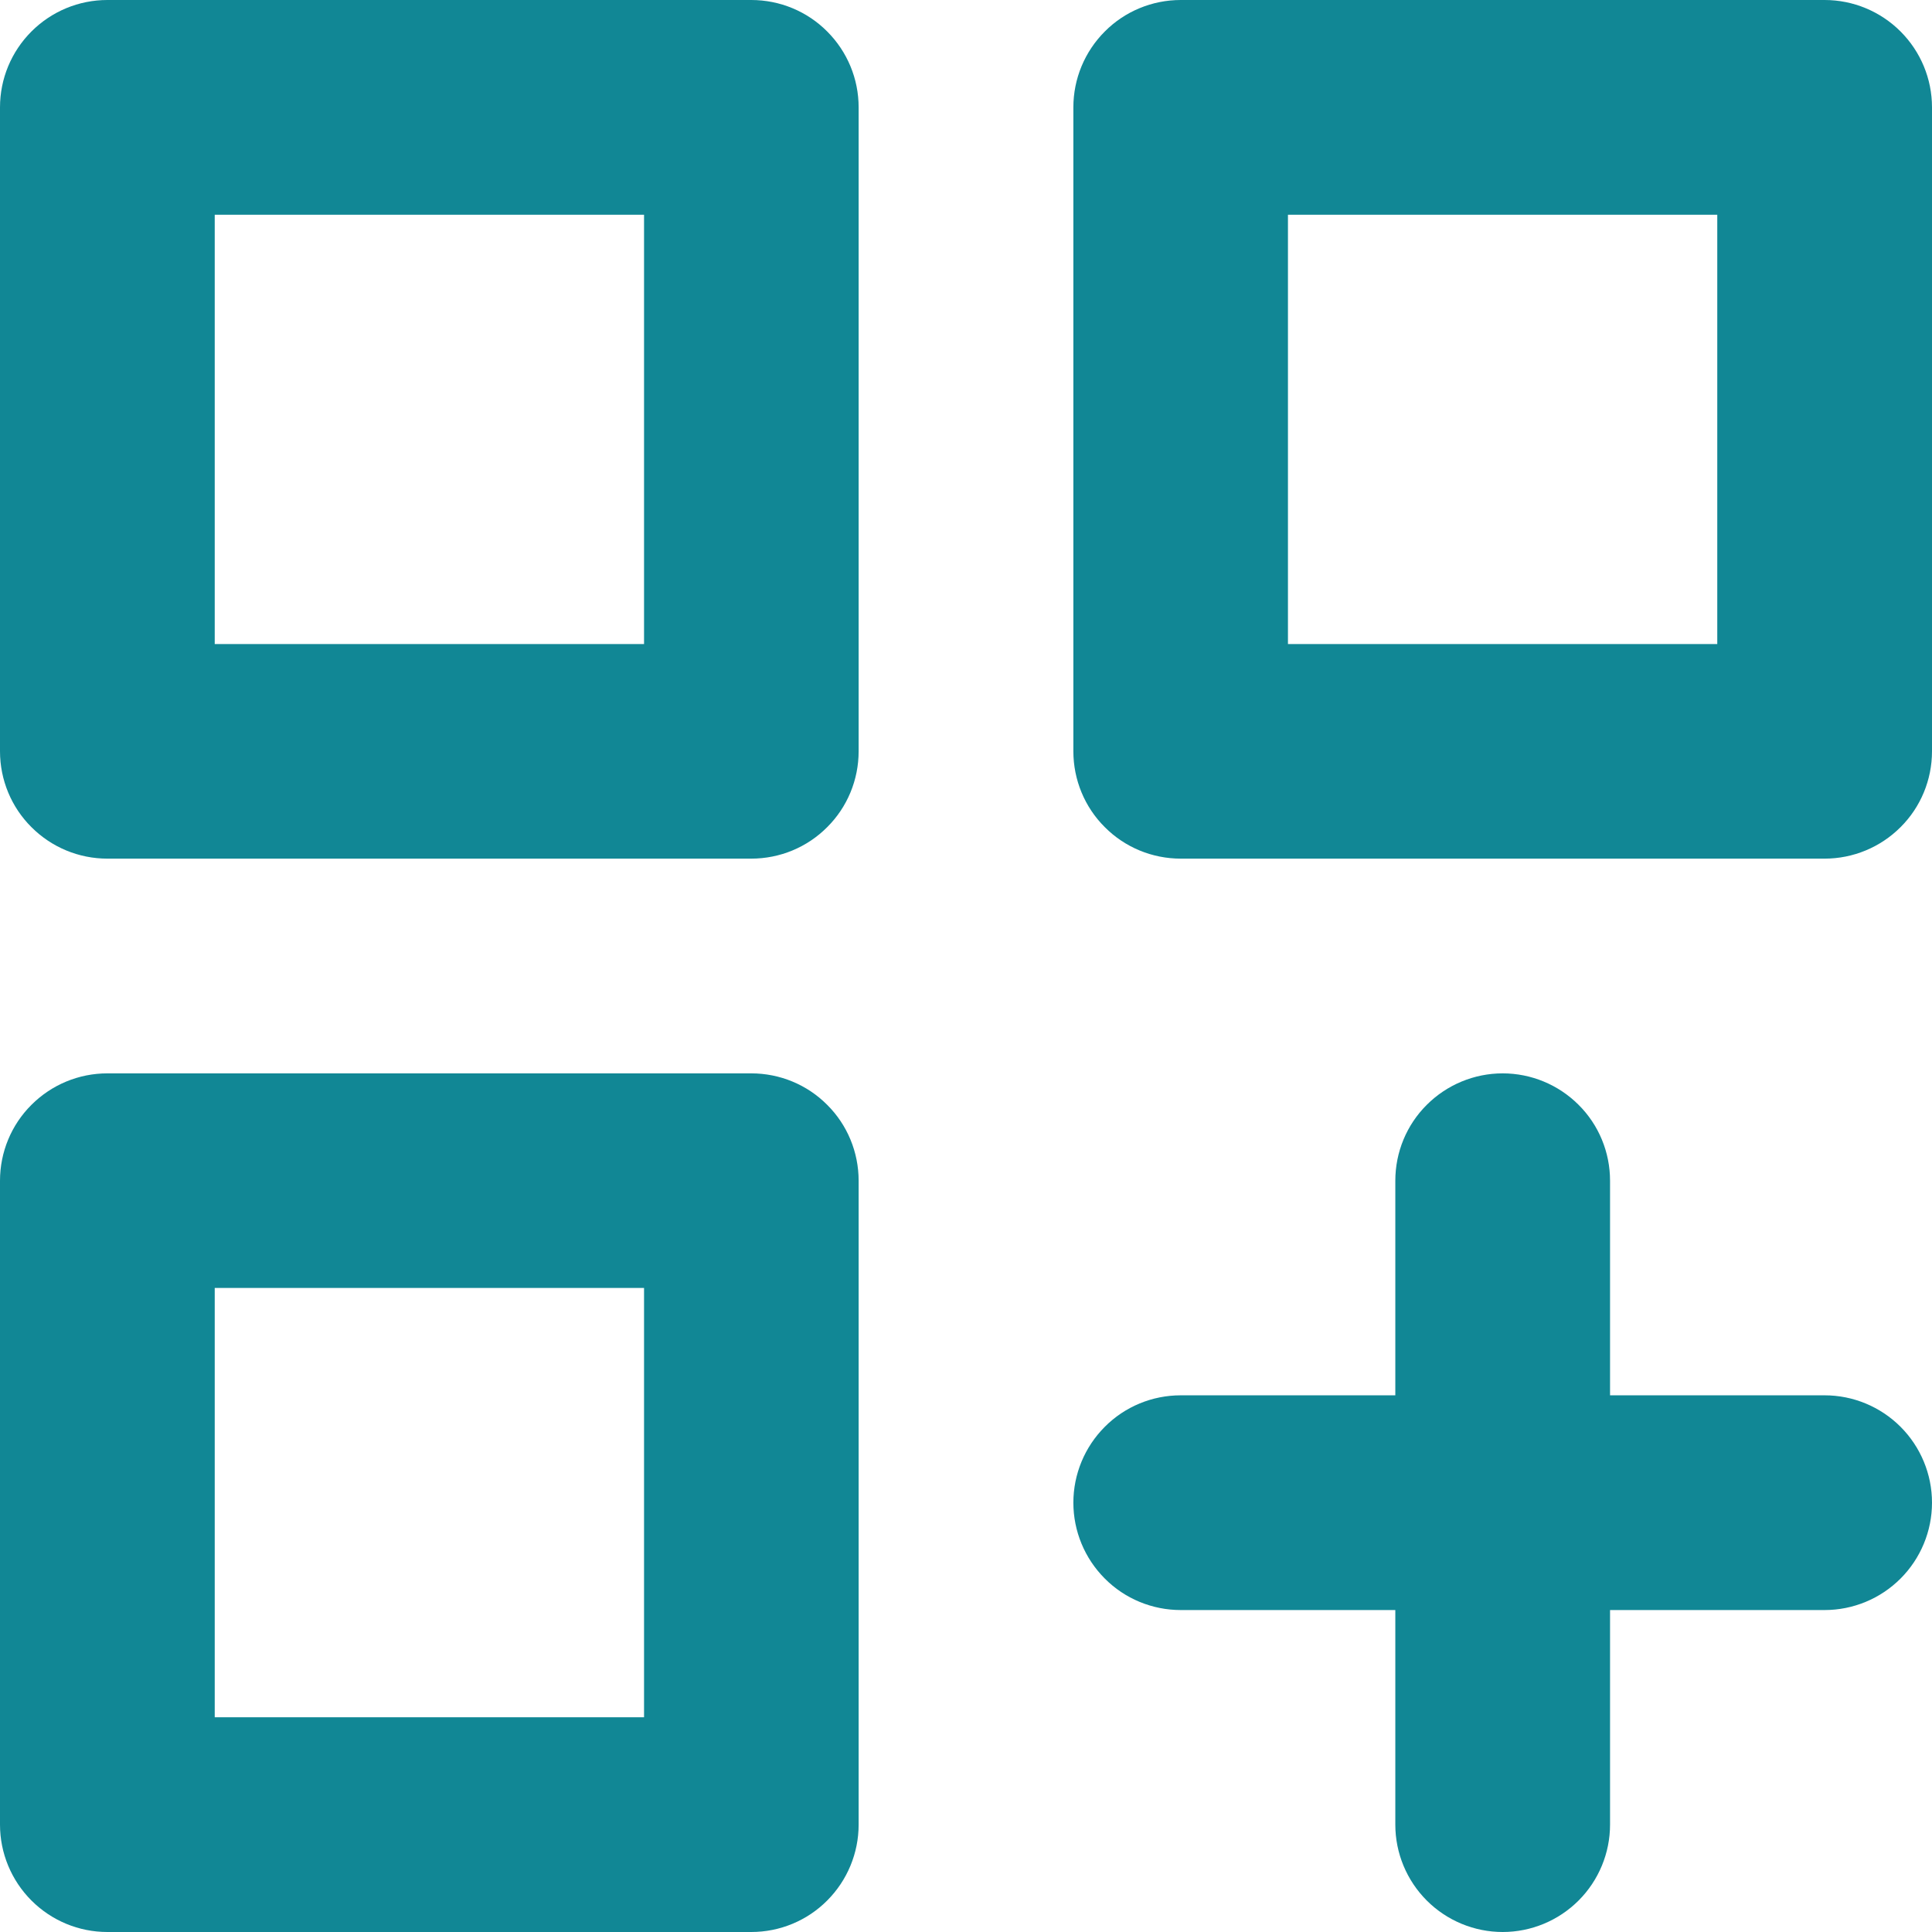 <svg width="14" height="14" viewBox="0 0 14 14" fill="none" xmlns="http://www.w3.org/2000/svg">
<path d="M5.444 7.778H0.778C0.571 7.778 0.374 7.86 0.228 8.006C0.082 8.151 0 8.349 0 8.556V13.222C0 13.428 0.082 13.626 0.228 13.772C0.374 13.918 0.571 14 0.778 14H5.444C5.651 14 5.849 13.918 5.994 13.772C6.14 13.626 6.222 13.428 6.222 13.222V8.556C6.222 8.349 6.14 8.151 5.994 8.006C5.849 7.86 5.651 7.778 5.444 7.778ZM4.667 12.444H1.556V9.333H4.667V12.444ZM13.222 0H8.556C8.349 0 8.151 0.082 8.006 0.228C7.86 0.374 7.778 0.571 7.778 0.778V5.444C7.778 5.651 7.86 5.849 8.006 5.994C8.151 6.14 8.349 6.222 8.556 6.222H13.222C13.428 6.222 13.626 6.14 13.772 5.994C13.918 5.849 14 5.651 14 5.444V0.778C14 0.571 13.918 0.374 13.772 0.228C13.626 0.082 13.428 0 13.222 0ZM12.444 4.667H9.333V1.556H12.444V4.667ZM13.222 10.111H11.667V8.556C11.667 8.349 11.585 8.151 11.439 8.006C11.293 7.86 11.095 7.778 10.889 7.778C10.683 7.778 10.485 7.86 10.339 8.006C10.193 8.151 10.111 8.349 10.111 8.556V10.111H8.556C8.349 10.111 8.151 10.193 8.006 10.339C7.86 10.485 7.778 10.683 7.778 10.889C7.778 11.095 7.86 11.293 8.006 11.439C8.151 11.585 8.349 11.667 8.556 11.667H10.111V13.222C10.111 13.428 10.193 13.626 10.339 13.772C10.485 13.918 10.683 14 10.889 14C11.095 14 11.293 13.918 11.439 13.772C11.585 13.626 11.667 13.428 11.667 13.222V11.667H13.222C13.428 11.667 13.626 11.585 13.772 11.439C13.918 11.293 14 11.095 14 10.889C14 10.683 13.918 10.485 13.772 10.339C13.626 10.193 13.428 10.111 13.222 10.111ZM5.444 0H0.778C0.571 0 0.374 0.082 0.228 0.228C0.082 0.374 0 0.571 0 0.778V5.444C0 5.651 0.082 5.849 0.228 5.994C0.374 6.14 0.571 6.222 0.778 6.222H5.444C5.651 6.222 5.849 6.14 5.994 5.994C6.14 5.849 6.222 5.651 6.222 5.444V0.778C6.222 0.571 6.14 0.374 5.994 0.228C5.849 0.082 5.651 0 5.444 0ZM4.667 4.667H1.556V1.556H4.667V4.667Z" fill="#118795"/>
</svg>
